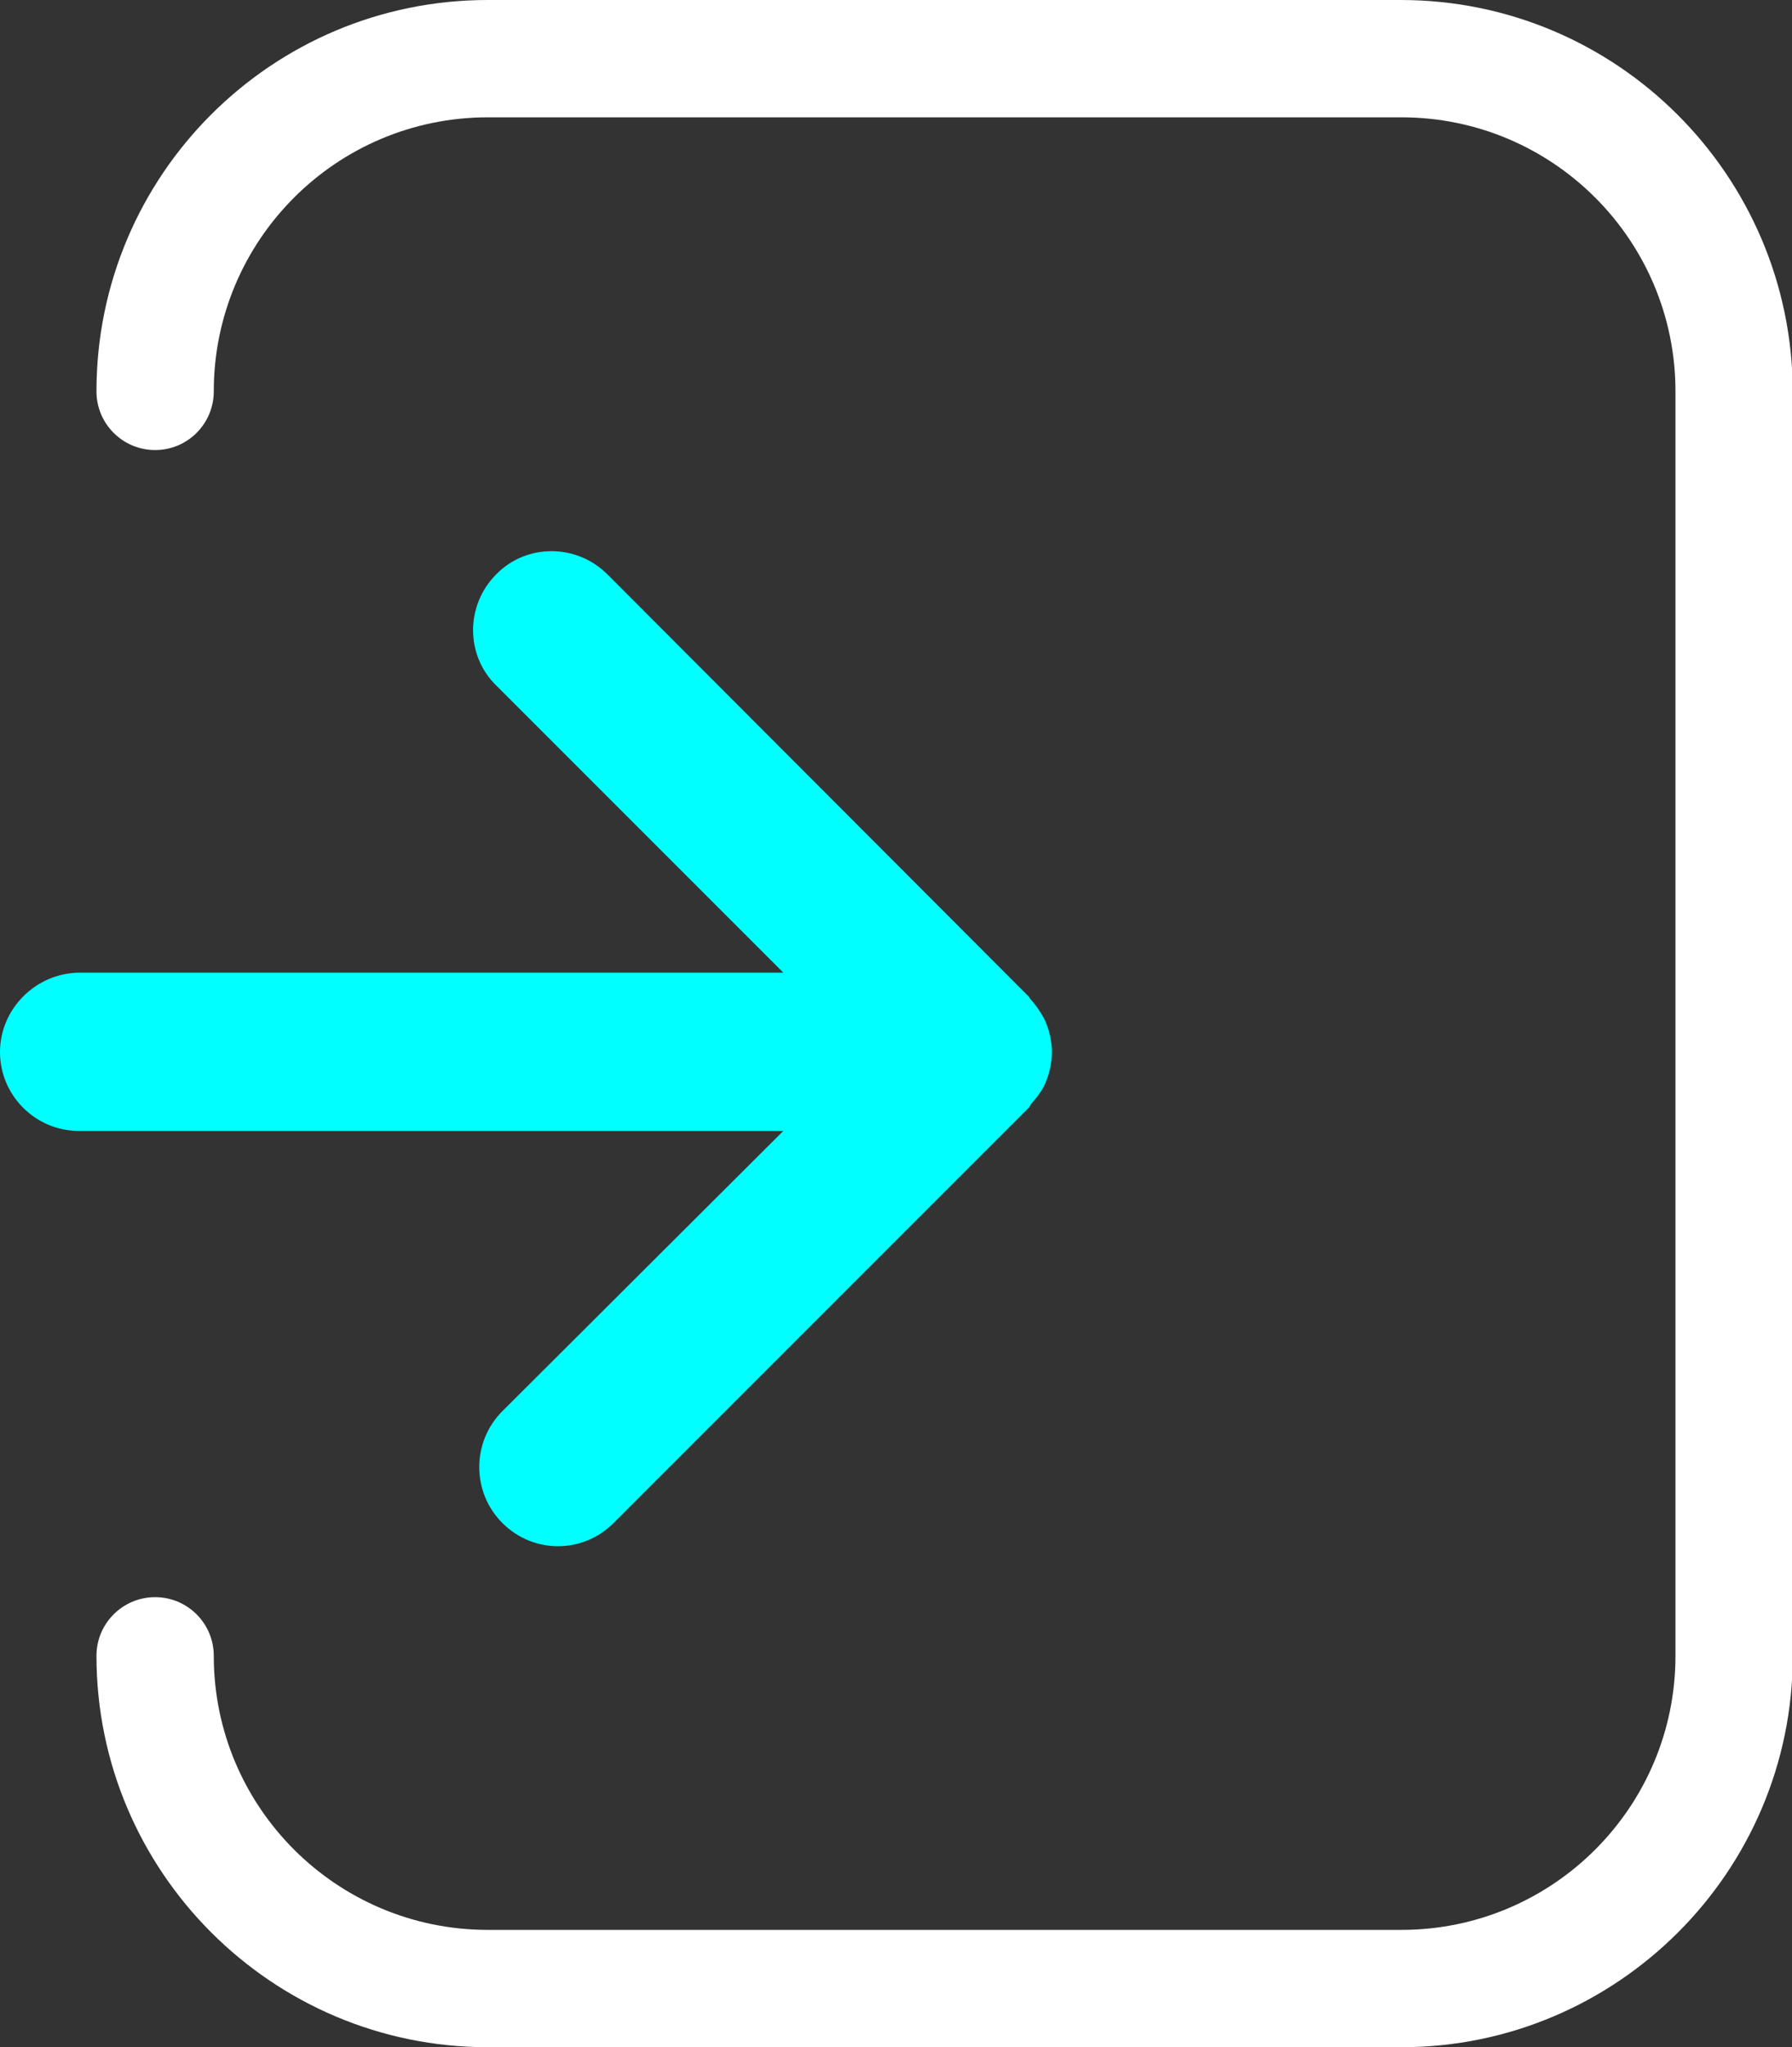 <?xml version="1.0" encoding="utf-8"?>
<!-- Generator: Adobe Illustrator 25.0.1, SVG Export Plug-In . SVG Version: 6.00 Build 0)  -->
<svg version="1.1" id="Calque_1" xmlns="http://www.w3.org/2000/svg" xmlns:xlink="http://www.w3.org/1999/xlink" x="0px" y="0px"
	 viewBox="0 0 23.22 26.52" style="enable-background:new 0 0 23.22 26.52;" xml:space="preserve">
<rect x="0" y="0" width="23.22" height="26.52" fill="#333333" stroke="none"/>
<style type="text/css">
	.st0{fill:#FFFFFF;}
	.st1{fill:#00FFFF;}
</style>
<g>
	<path class="st0" d="M18.15,0H6.32C3.52,0,1.25,2.27,1.25,5.07c0,0.42,0.34,0.76,0.76,0.76s0.76-0.34,0.76-0.76
		c0-1.96,1.59-3.55,3.55-3.55h11.84c1.96,0,3.55,1.59,3.55,3.55v16.38c0,1.96-1.59,3.55-3.55,3.55H6.32c-1.96,0-3.55-1.59-3.55-3.55
		c0-0.42-0.34-0.76-0.76-0.76s-0.76,0.34-0.76,0.76c0,2.79,2.27,5.07,5.07,5.07h11.84c2.79,0,5.07-2.27,5.07-5.07V5.07
		C23.22,2.27,20.95,0,18.15,0z"/>
	<path class="st1" d="M6.51,18.28c-0.4,0.4-0.4,1.05,0,1.45c0.2,0.2,0.46,0.3,0.72,0.3s0.52-0.1,0.72-0.3l5.38-5.38
		c0.02-0.02,0.02-0.04,0.04-0.06c0.07-0.08,0.14-0.17,0.18-0.27c0.05-0.12,0.08-0.26,0.08-0.39s-0.03-0.27-0.08-0.39
		c-0.05-0.11-0.12-0.21-0.2-0.3c-0.01-0.01-0.01-0.02-0.02-0.03L7.87,7.44c-0.4-0.4-1.05-0.4-1.44,0c-0.4,0.4-0.4,1.05,0,1.44
		l3.72,3.72H1.02C0.46,12.61,0,13.07,0,13.63s0.46,1.02,1.02,1.02h9.13L6.51,18.28z"/>
</g>
</svg>
